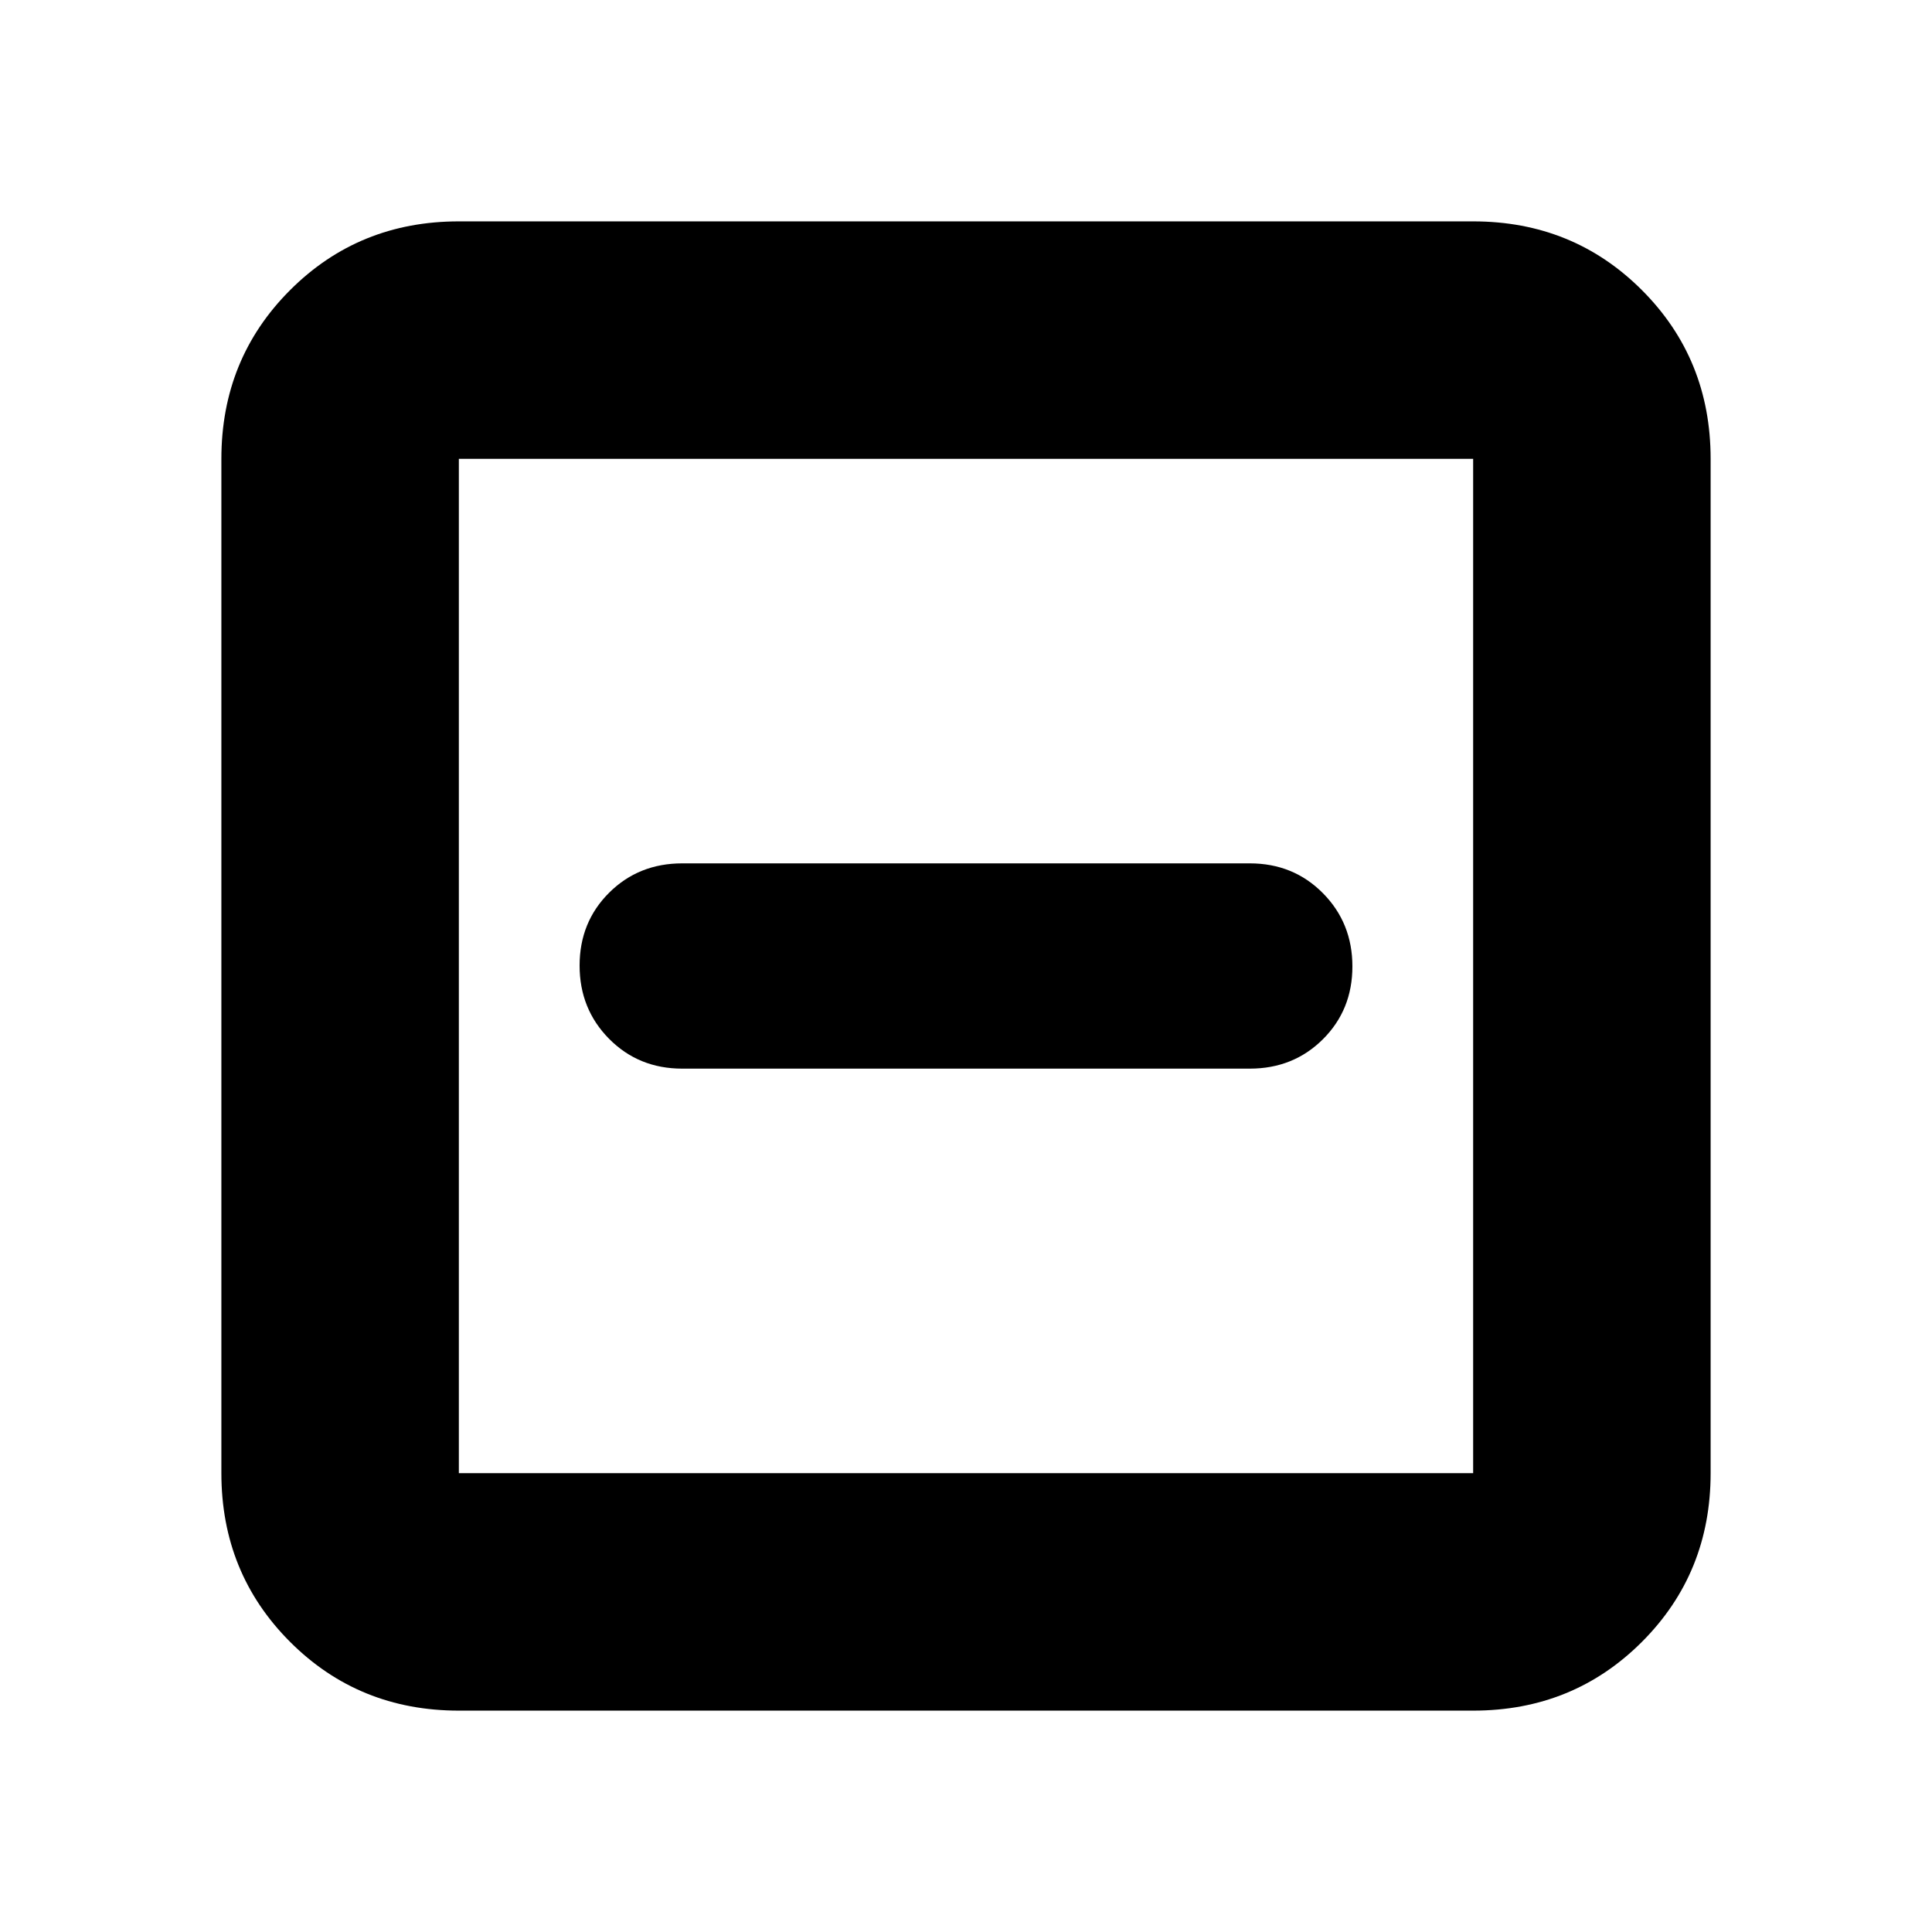 <svg xmlns="http://www.w3.org/2000/svg" height="20" viewBox="0 -960 960 960" width="20"><path d="M339-429h282q21.67 0 36.34-14.6Q672-458.2 672-479.79q0-21.59-14.66-36.4Q642.67-531 621-531H339q-21.67 0-36.34 14.6Q288-501.8 288-480.21q0 21.58 14.66 36.4Q317.33-429 339-429ZM228-110q-49.7 0-83.85-34.15Q110-178.3 110-228v-504q0-49.7 34.15-83.85Q178.3-850 228-850h504q49.7 0 83.85 34.15Q850-781.7 850-732v504q0 49.7-34.15 83.85Q781.7-110 732-110H228Zm0-118h504v-504H228v504Zm0-504v504-504Z"/></svg>